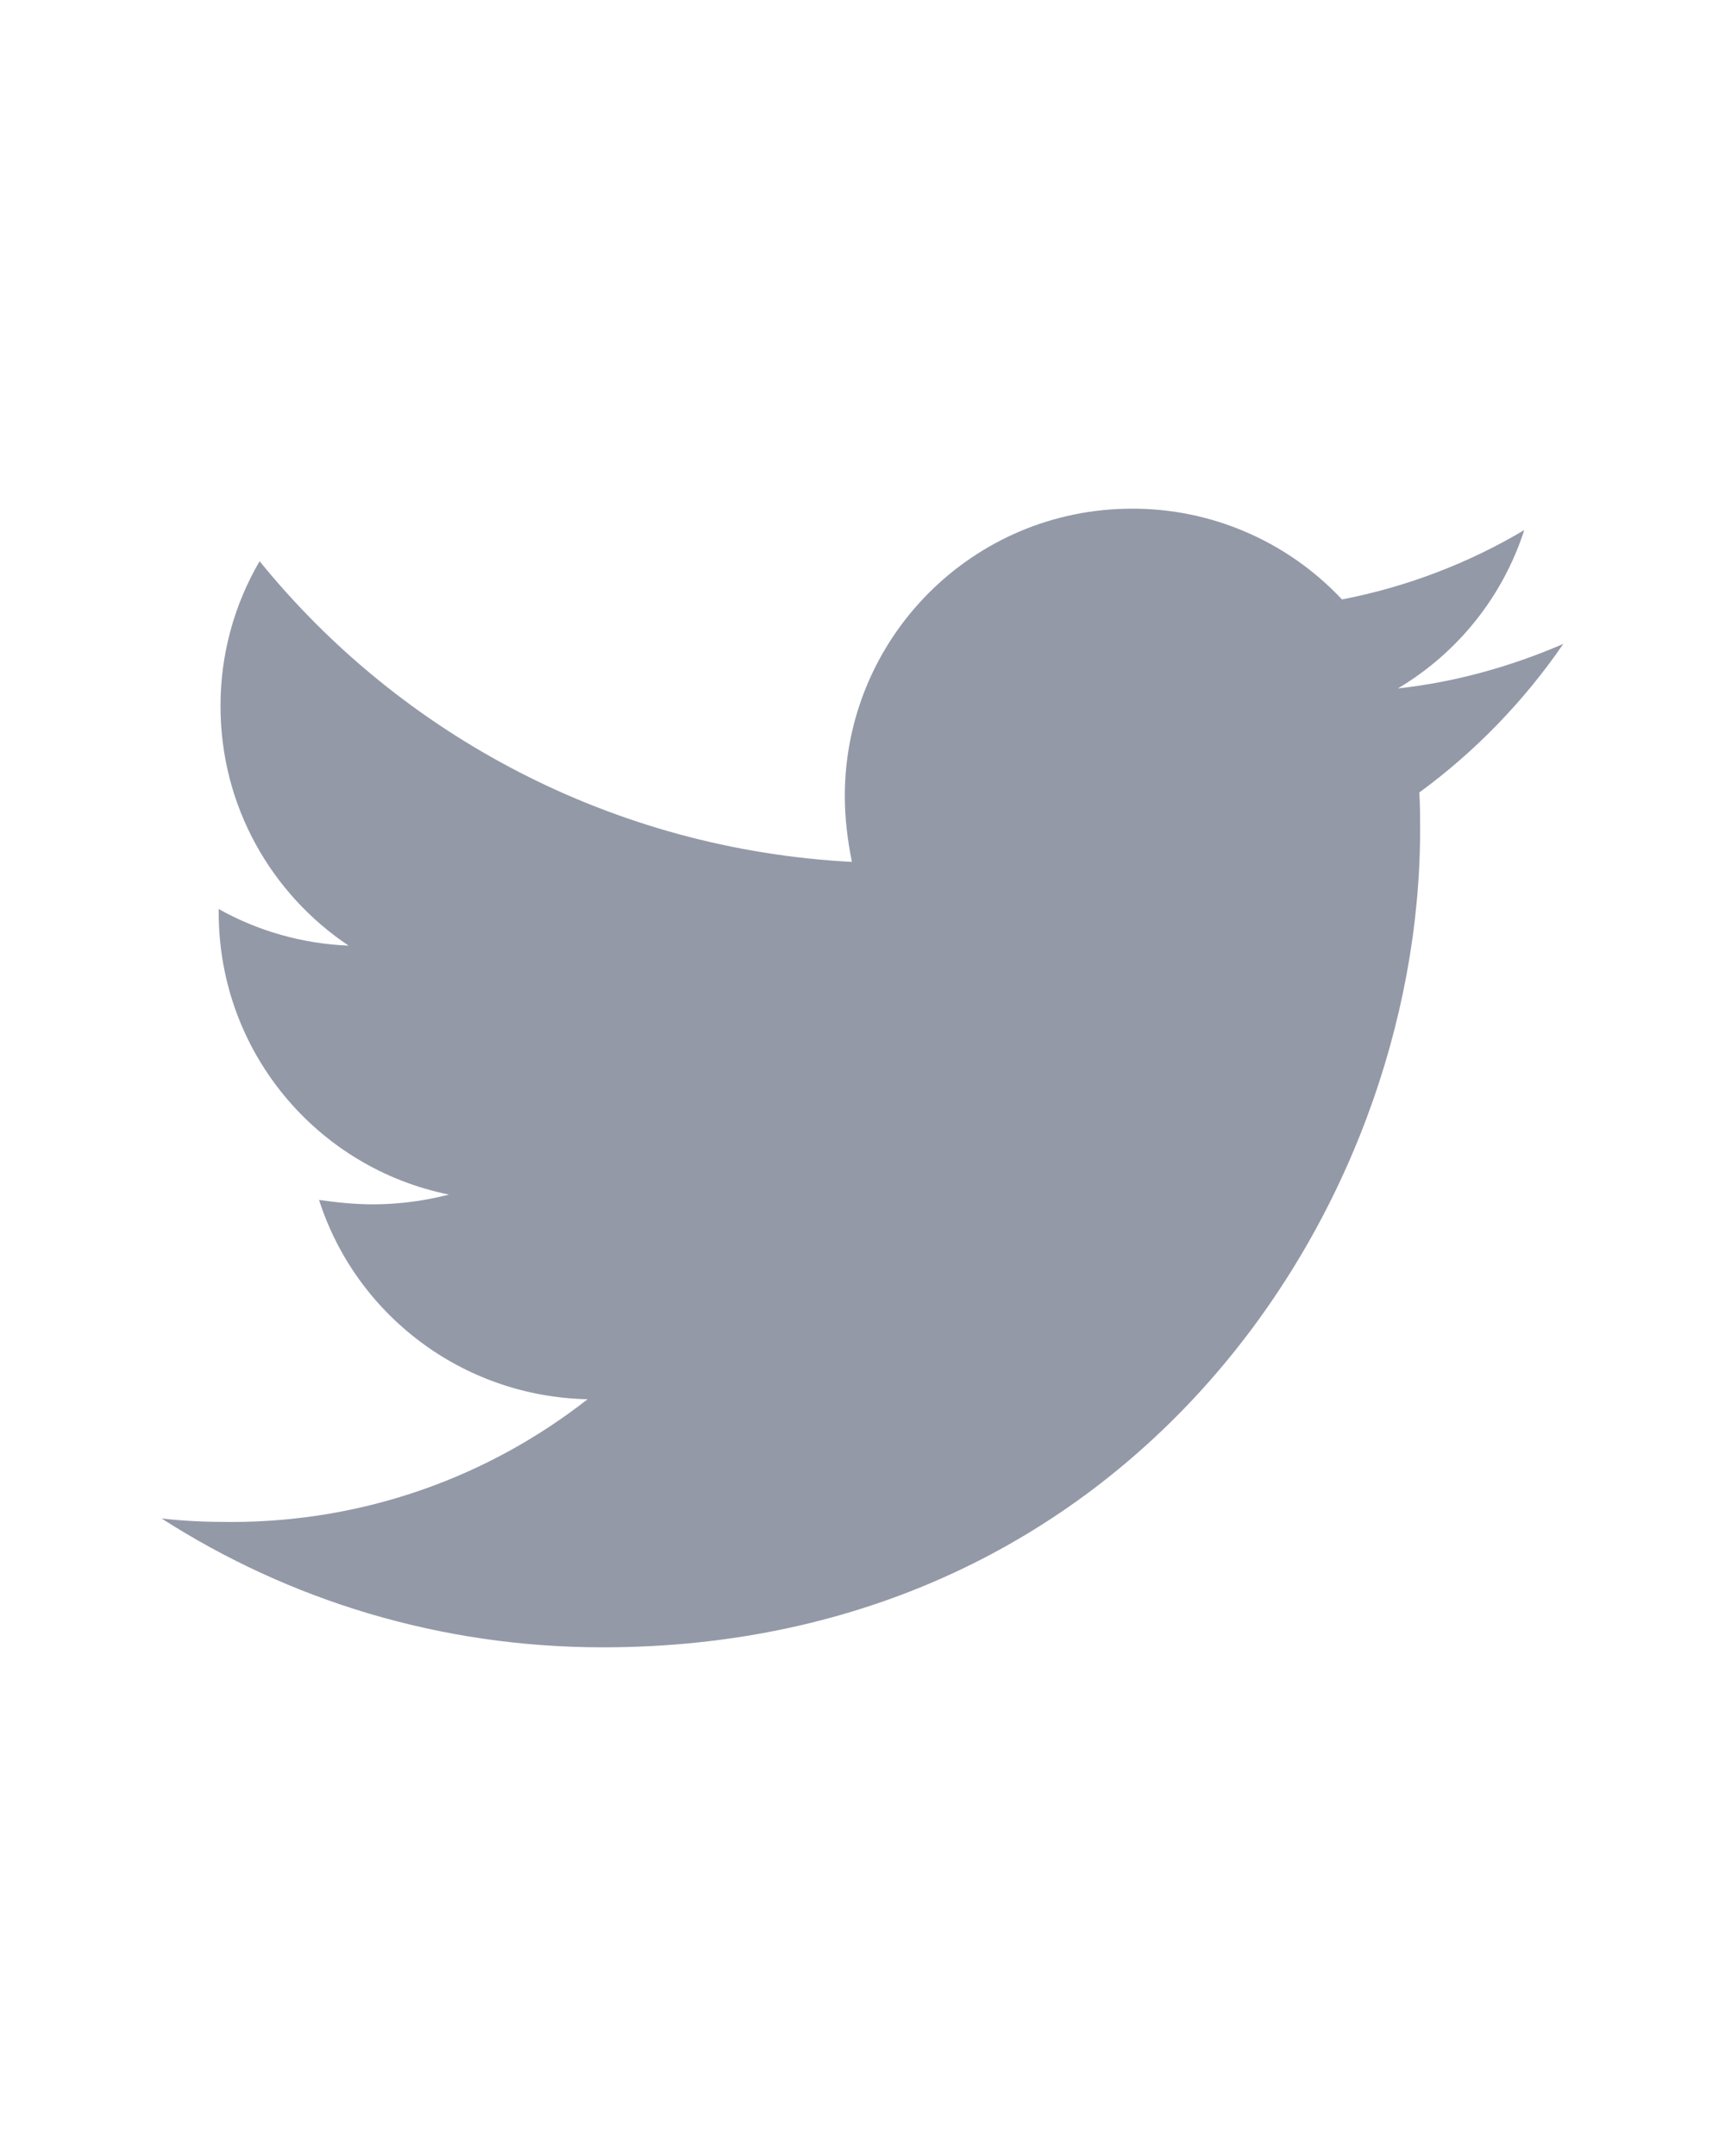 <svg width="24" height="30" viewBox="0 0 24 30" fill="none" xmlns="http://www.w3.org/2000/svg">
<path d="M21.75 8.96C21.033 9.27 20.253 9.492 19.449 9.579C20.284 9.083 20.909 8.3 21.207 7.376C20.423 7.842 19.565 8.168 18.671 8.341C18.297 7.942 17.845 7.623 17.342 7.406C16.84 7.188 16.298 7.077 15.75 7.078C13.536 7.078 11.754 8.873 11.754 11.077C11.754 11.386 11.792 11.695 11.853 11.993C8.536 11.819 5.579 10.235 3.612 7.809C3.254 8.421 3.066 9.118 3.068 9.827C3.068 11.215 3.774 12.438 4.85 13.158C4.216 13.133 3.597 12.959 3.043 12.649V12.698C3.043 14.641 4.416 16.252 6.246 16.622C5.903 16.711 5.549 16.757 5.194 16.758C4.934 16.758 4.688 16.732 4.439 16.697C4.946 18.281 6.42 19.432 8.175 19.47C6.802 20.545 5.082 21.178 3.214 21.178C2.879 21.178 2.569 21.166 2.248 21.129C4.02 22.266 6.122 22.922 8.386 22.922C15.736 22.922 19.758 16.833 19.758 11.548C19.758 11.374 19.758 11.201 19.747 11.027C20.525 10.458 21.207 9.752 21.75 8.96Z" fill="#9499A8"/>
</svg>
